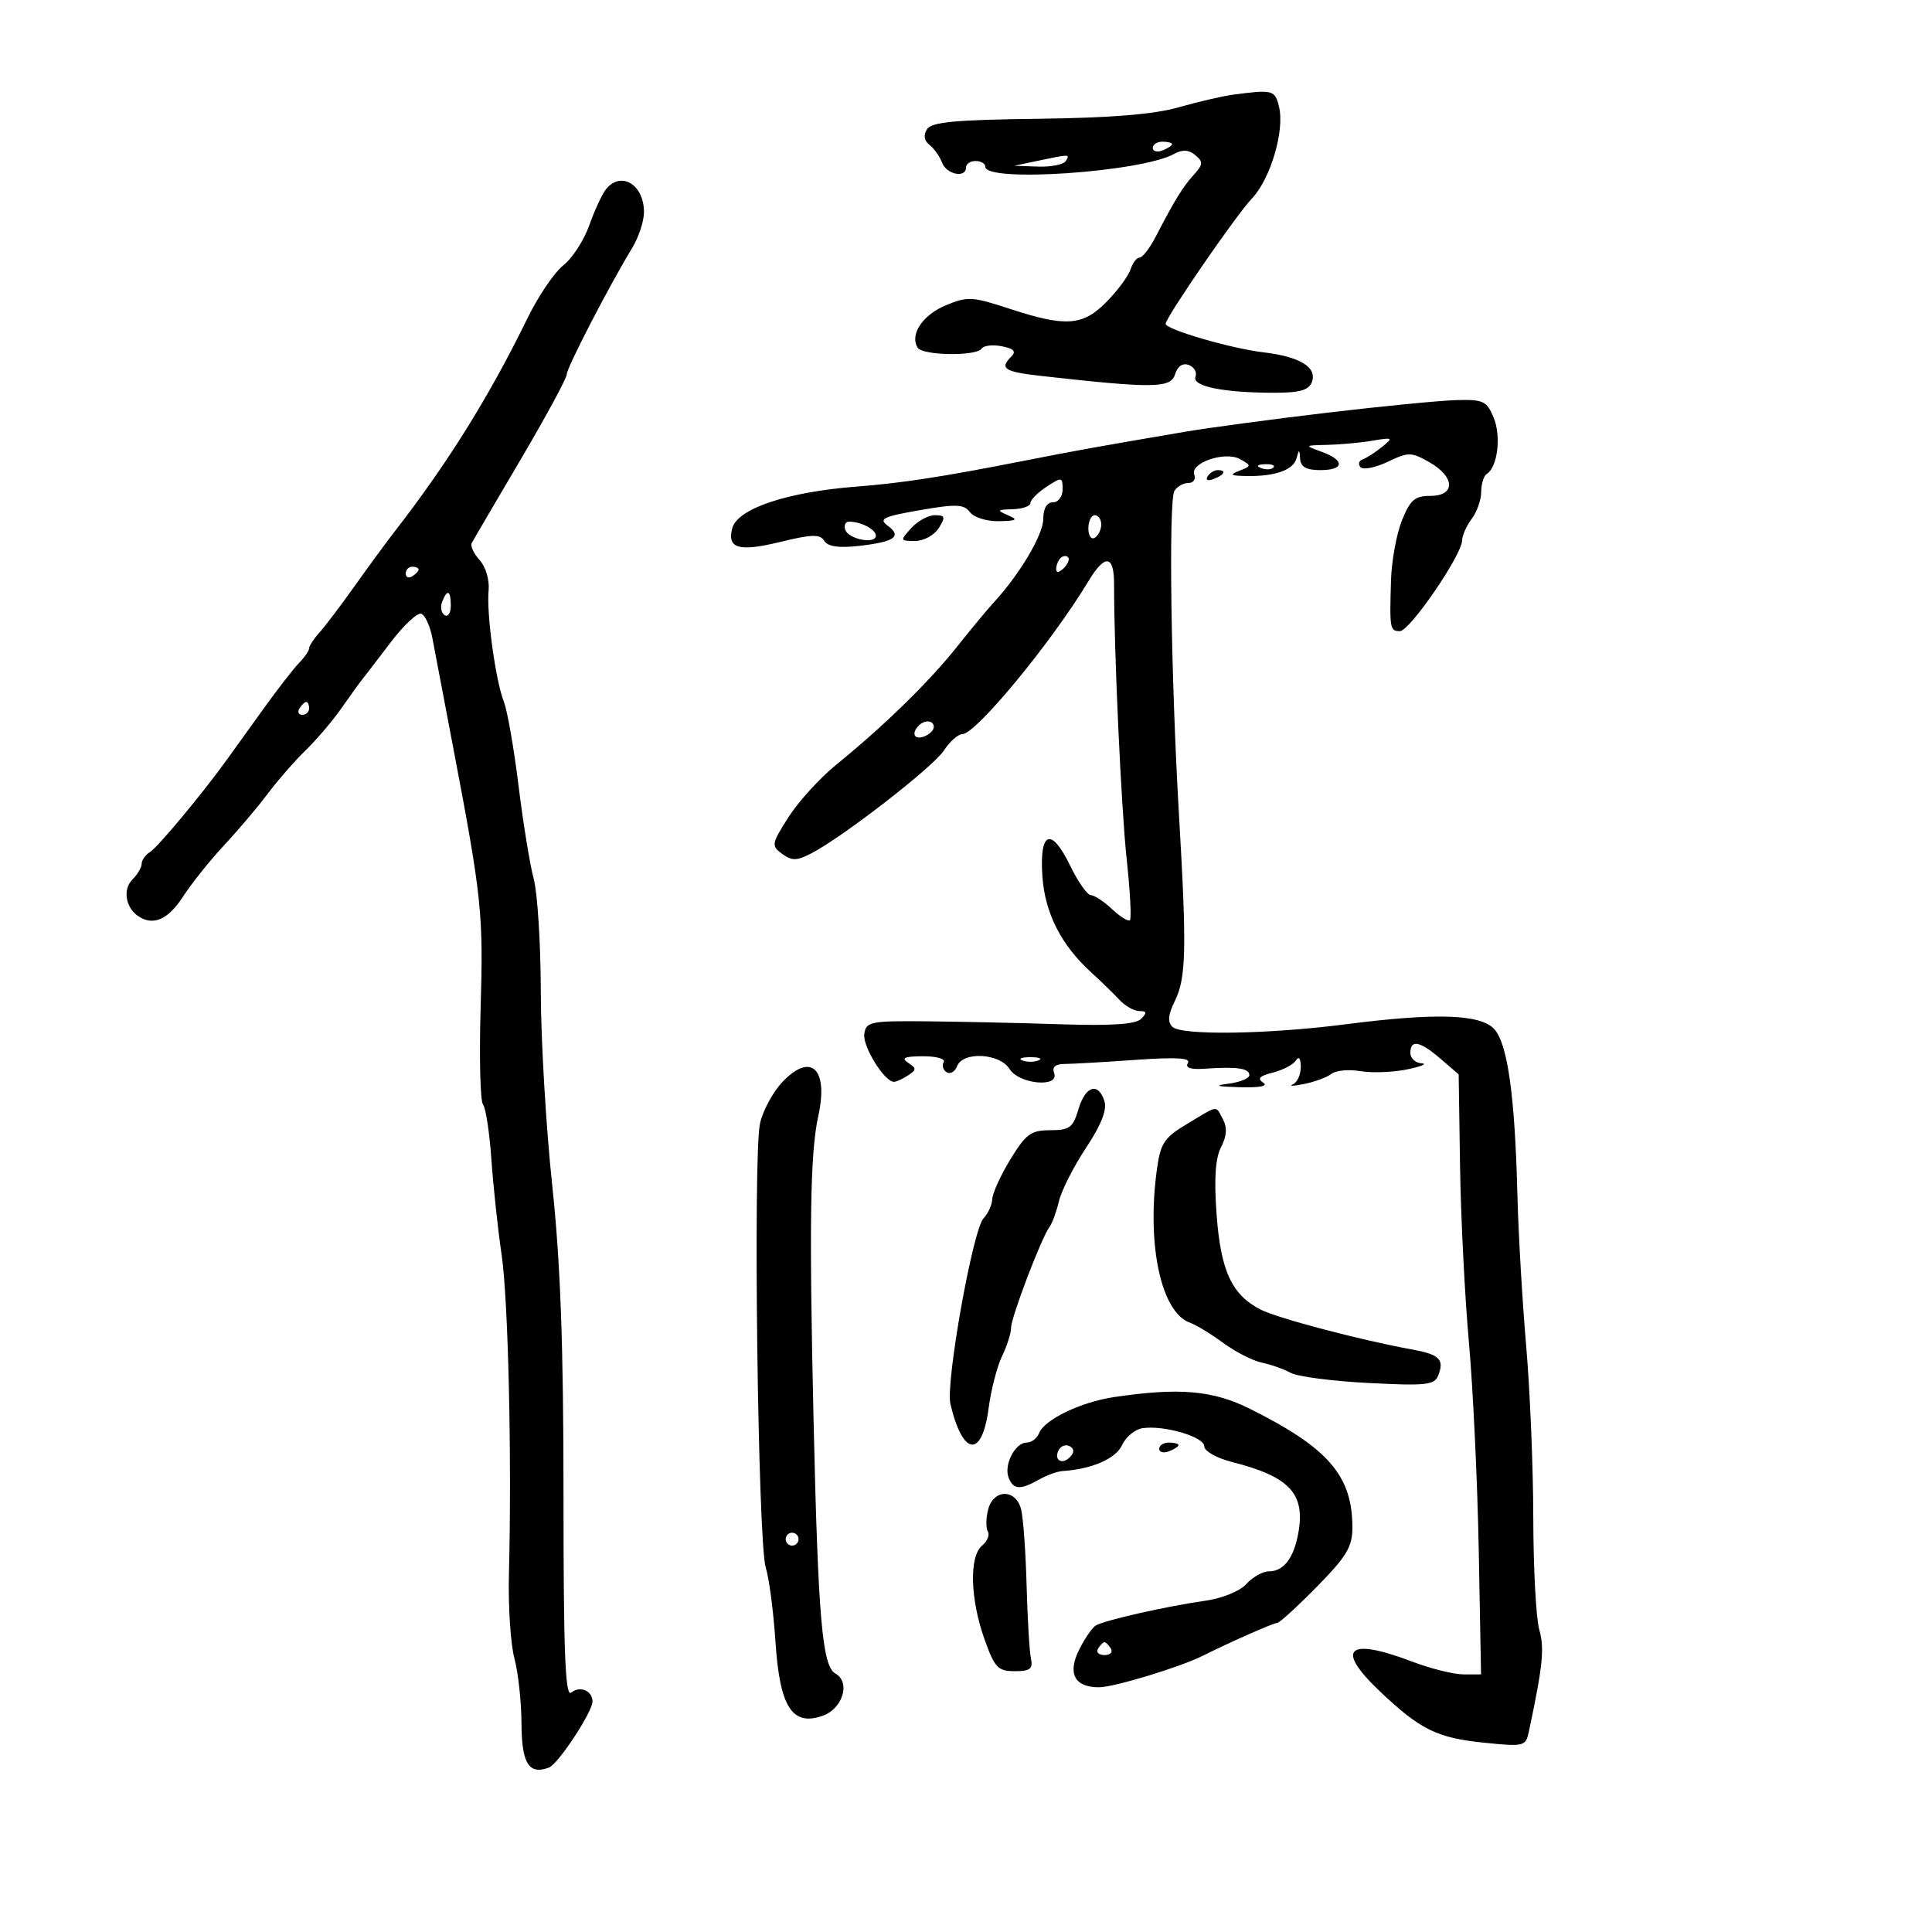 <svg xmlns="http://www.w3.org/2000/svg" width="300" height="300" viewBox="0 0 300 300" version="1.1">
	<path d="M 191.500 14.698 C 189.850 14.916, 186.025 15.803, 183 16.668 C 179.190 17.758, 172.483 18.304, 161.168 18.445 C 148.278 18.605, 144.646 18.948, 143.937 20.074 C 143.354 20.998, 143.493 21.852, 144.331 22.500 C 145.042 23.050, 145.919 24.288, 146.281 25.250 C 146.974 27.097, 150 27.707, 150 26 C 150 25.450, 150.675 25, 151.500 25 C 152.325 25, 153 25.405, 153 25.899 C 153 28.381, 177.209 26.728, 182.328 23.897 C 183.612 23.187, 184.588 23.243, 185.604 24.086 C 186.858 25.127, 186.826 25.535, 185.364 27.150 C 183.642 29.053, 182.440 31.007, 179.459 36.750 C 178.531 38.538, 177.404 40, 176.953 40 C 176.503 40, 175.875 40.819, 175.557 41.821 C 175.239 42.823, 173.580 45.073, 171.871 46.821 C 168.154 50.623, 165.536 50.818, 156.771 47.944 C 150.952 46.036, 150.235 45.999, 146.823 47.427 C 143.238 48.927, 141.239 51.960, 142.494 53.991 C 143.255 55.222, 151.670 55.343, 152.417 54.134 C 152.711 53.658, 154.120 53.491, 155.546 53.764 C 157.389 54.116, 157.830 54.570, 157.070 55.330 C 155.158 57.242, 155.908 57.731, 161.750 58.385 C 179.104 60.327, 181.772 60.295, 182.457 58.136 C 182.866 56.848, 183.654 56.314, 184.609 56.680 C 185.437 56.998, 185.899 57.822, 185.634 58.511 C 185.070 59.982, 189.923 60.973, 197.781 60.989 C 201.767 60.997, 203.218 60.596, 203.694 59.355 C 204.582 57.041, 201.887 55.384, 196.128 54.702 C 191.141 54.111, 181 51.153, 181 50.289 C 181 49.301, 191.942 33.398, 194.388 30.831 C 197.306 27.768, 199.524 20.223, 198.595 16.520 C 197.955 13.971, 197.623 13.885, 191.500 14.698 M 179 22.969 C 179 23.501, 179.675 23.678, 180.500 23.362 C 181.325 23.045, 182 22.609, 182 22.393 C 182 22.177, 181.325 22, 180.500 22 C 179.675 22, 179 22.436, 179 22.969 M 161 25 L 157.500 25.737 161.191 25.868 C 163.221 25.941, 165.160 25.550, 165.500 25 C 166.170 23.915, 166.154 23.915, 161 25 M 94.136 29.336 C 93.526 30.071, 92.350 32.591, 91.523 34.935 C 90.696 37.279, 88.880 40.093, 87.487 41.189 C 86.094 42.285, 83.600 45.953, 81.944 49.341 C 75.950 61.606, 69.530 71.916, 61.239 82.589 C 59.996 84.190, 57.219 87.975, 55.069 91 C 52.920 94.025, 50.449 97.288, 49.580 98.250 C 48.711 99.213, 48 100.300, 48 100.666 C 48 101.032, 47.306 102.045, 46.458 102.916 C 45.610 103.787, 43.135 106.975, 40.957 110 C 38.779 113.025, 36.211 116.595, 35.249 117.933 C 31.461 123.202, 24.521 131.542, 23.295 132.300 C 22.583 132.740, 22 133.559, 22 134.121 C 22 134.683, 21.344 135.799, 20.542 136.600 C 19.051 138.091, 19.494 140.911, 21.427 142.235 C 23.754 143.828, 26.084 142.832, 28.405 139.250 C 29.741 137.188, 32.611 133.597, 34.783 131.271 C 36.954 128.945, 40.003 125.345, 41.557 123.271 C 43.112 121.197, 45.771 118.150, 47.467 116.500 C 49.163 114.850, 51.652 111.925, 52.998 110 C 54.345 108.075, 55.806 106.050, 56.246 105.500 C 56.686 104.950, 58.682 102.349, 60.681 99.719 C 62.680 97.090, 64.805 95.102, 65.404 95.301 C 66.003 95.501, 66.784 97.202, 67.140 99.082 C 67.495 100.962, 68.986 108.800, 70.452 116.500 C 74.802 139.355, 75.066 141.873, 74.632 156.500 C 74.404 164.200, 74.570 170.950, 75 171.500 C 75.431 172.050, 76.016 175.875, 76.300 180 C 76.585 184.125, 77.299 190.785, 77.887 194.800 C 78.928 201.897, 79.486 226.266, 79.026 244.500 C 78.901 249.450, 79.283 255.300, 79.876 257.500 C 80.468 259.700, 80.963 264.264, 80.976 267.643 C 81 273.839, 82.138 275.652, 85.253 274.457 C 86.689 273.905, 92 265.836, 92 264.204 C 92 262.528, 90.050 261.714, 88.706 262.829 C 87.769 263.607, 87.500 256.771, 87.500 232.165 C 87.500 208.936, 87.034 196.121, 85.750 184.063 C 84.787 175.022, 83.989 161.522, 83.976 154.063 C 83.963 146.603, 83.470 138.700, 82.880 136.500 C 82.290 134.300, 81.226 127.775, 80.517 122 C 79.807 116.225, 78.786 110.375, 78.247 109 C 76.953 105.697, 75.520 95.237, 75.872 91.662 C 76.029 90.064, 75.421 88.017, 74.478 86.975 C 73.557 85.958, 73.004 84.760, 73.248 84.313 C 73.492 83.866, 76.911 78.035, 80.846 71.356 C 84.781 64.676, 88 58.732, 88 58.146 C 88 57.104, 94.549 44.451, 98.168 38.500 C 99.171 36.850, 99.994 34.352, 99.996 32.950 C 100.003 28.686, 96.479 26.513, 94.136 29.336 M 206 64.096 C 197.475 65.108, 187.575 66.435, 184 67.046 C 169.937 69.447, 167.204 69.940, 159 71.553 C 146.213 74.067, 140.168 74.998, 133 75.558 C 122.171 76.403, 114.500 78.979, 113.700 82.040 C 112.879 85.180, 114.751 85.716, 121.114 84.161 C 126.069 82.951, 127.331 82.917, 127.988 83.981 C 128.545 84.882, 130.226 85.122, 133.446 84.759 C 138.934 84.140, 140.116 83.289, 137.819 81.609 C 136.396 80.569, 137.157 80.205, 142.820 79.221 C 148.481 78.237, 149.669 78.284, 150.610 79.530 C 151.228 80.348, 153.224 80.969, 155.110 80.930 C 157.914 80.872, 158.154 80.711, 156.500 80 C 154.728 79.238, 154.813 79.133, 157.250 79.070 C 158.762 79.032, 160 78.602, 160 78.115 C 160 77.628, 161.125 76.493, 162.500 75.592 C 164.883 74.031, 165 74.049, 165 75.977 C 165 77.109, 164.339 78, 163.500 78 C 162.556 78, 162 78.952, 162 80.570 C 162 83.002, 158.396 89.095, 154.345 93.510 C 153.330 94.616, 150.716 97.766, 148.535 100.510 C 144.255 105.897, 137.248 112.736, 129.863 118.734 C 127.313 120.805, 123.971 124.473, 122.436 126.884 C 119.787 131.048, 119.737 131.335, 121.456 132.591 C 122.962 133.692, 123.717 133.680, 125.961 132.520 C 130.877 129.978, 144.873 119.124, 146.565 116.541 C 147.481 115.144, 148.767 114, 149.424 114 C 151.530 114, 163.262 99.773, 169.009 90.250 C 171.596 85.963, 173.001 86.139, 172.994 90.750 C 172.978 101.069, 174.102 125.530, 174.955 133.457 C 175.486 138.383, 175.711 142.622, 175.456 142.877 C 175.201 143.133, 173.952 142.364, 172.682 141.171 C 171.411 139.977, 169.927 139, 169.385 139 C 168.842 139, 167.398 136.941, 166.176 134.425 C 163.230 128.361, 161.390 129.048, 161.859 136.037 C 162.244 141.769, 164.772 146.749, 169.461 151.013 C 170.965 152.381, 172.927 154.287, 173.820 155.250 C 174.714 156.213, 176.109 157, 176.922 157 C 178.077 157, 178.136 157.264, 177.192 158.208 C 176.346 159.054, 172.626 159.306, 164.742 159.049 C 158.559 158.848, 149.225 158.642, 144 158.591 C 135.137 158.506, 134.480 158.638, 134.206 160.559 C 133.928 162.501, 137.358 168.018, 138.823 167.985 C 139.195 167.976, 140.175 167.526, 141 166.985 C 142.333 166.109, 142.333 165.891, 141 165.015 C 139.877 164.278, 140.457 164.027, 143.309 164.015 C 145.409 164.007, 146.860 164.418, 146.543 164.931 C 146.226 165.443, 146.428 166.146, 146.991 166.494 C 147.554 166.842, 148.284 166.423, 148.614 165.563 C 149.512 163.224, 155.225 163.530, 156.768 166 C 158.256 168.383, 164.575 168.941, 163.681 166.610 C 163.327 165.688, 163.879 165.217, 165.324 165.210 C 166.521 165.205, 171.470 164.920, 176.323 164.577 C 182.690 164.128, 184.954 164.265, 184.458 165.069 C 183.994 165.818, 184.871 166.105, 187.135 165.946 C 192.055 165.600, 194 165.880, 194 166.937 C 194 167.452, 192.537 168.055, 190.750 168.277 C 188.419 168.566, 188.913 168.721, 192.500 168.825 C 195.591 168.914, 196.987 168.644, 196.155 168.117 C 195.173 167.495, 195.576 167.072, 197.645 166.553 C 199.204 166.162, 200.815 165.315, 201.225 164.671 C 201.683 163.950, 201.975 164.332, 201.985 165.667 C 201.993 166.858, 201.438 168.078, 200.750 168.377 C 200.063 168.676, 200.850 168.651, 202.500 168.322 C 204.150 167.993, 206.058 167.285, 206.739 166.749 C 207.421 166.212, 209.446 166.023, 211.239 166.327 C 213.033 166.632, 216.300 166.510, 218.500 166.056 C 220.700 165.602, 221.713 165.178, 220.750 165.115 C 219.787 165.052, 219 164.325, 219 163.500 C 219 161.356, 220.472 161.642, 223.694 164.412 L 226.500 166.824 226.716 181.162 C 226.835 189.048, 227.456 201.350, 228.097 208.500 C 228.738 215.650, 229.423 230.162, 229.619 240.750 L 229.977 260 227.238 259.999 C 225.732 259.999, 222.133 259.099, 219.239 257.999 C 209.219 254.191, 207.270 255.994, 214.250 262.615 C 220.526 268.568, 223.122 269.854, 230.356 270.595 C 236.677 271.243, 236.912 271.186, 237.401 268.883 C 239.565 258.697, 239.846 255.950, 239.018 253.062 C 238.517 251.316, 238.099 243.500, 238.088 235.694 C 238.078 227.887, 237.581 215.875, 236.985 209 C 236.388 202.125, 235.775 191.550, 235.622 185.500 C 235.232 170.105, 234.096 162.019, 232.007 159.777 C 229.858 157.471, 222.942 157.251, 209 159.047 C 196.802 160.617, 183.410 160.810, 182.035 159.435 C 181.281 158.681, 181.395 157.511, 182.428 155.435 C 184.189 151.891, 184.291 147.327, 183.073 126.551 C 181.821 105.198, 181.435 77.723, 182.366 76.216 C 182.780 75.547, 183.752 75, 184.528 75 C 185.303 75, 185.717 74.427, 185.449 73.727 C 184.736 71.869, 190.241 69.996, 192.574 71.301 C 194.338 72.289, 194.334 72.360, 192.456 73.094 C 190.859 73.719, 191.051 73.870, 193.500 73.916 C 197.987 74.001, 200.841 72.992, 201.330 71.147 C 201.714 69.704, 201.782 69.717, 201.884 71.250 C 201.967 72.502, 202.854 73, 205 73 C 208.753 73, 208.886 71.490, 205.250 70.162 C 202.514 69.163, 202.518 69.157, 206.125 69.079 C 208.119 69.036, 211.269 68.743, 213.125 68.428 C 216.282 67.893, 216.378 67.955, 214.608 69.392 C 213.568 70.237, 212.218 71.107, 211.608 71.327 C 210.999 71.547, 210.843 72.093, 211.263 72.542 C 211.682 72.991, 213.581 72.616, 215.484 71.709 C 218.713 70.169, 219.142 70.174, 221.965 71.780 C 225.952 74.049, 226.033 77, 222.109 77 C 219.692 77, 218.966 77.627, 217.690 80.818 C 216.849 82.918, 216.087 87.080, 215.996 90.068 C 215.764 97.642, 215.827 98, 217.383 98 C 218.902 98, 226.981 86.220, 227.032 83.930 C 227.049 83.144, 227.724 81.626, 228.532 80.559 C 229.339 79.491, 230 77.605, 230 76.368 C 230 75.130, 230.400 73.871, 230.889 73.568 C 232.542 72.547, 233.123 67.710, 231.936 64.846 C 230.867 62.265, 230.326 62.012, 226.129 62.128 C 223.583 62.198, 214.525 63.084, 206 64.096 M 195.813 72.683 C 196.534 72.972, 197.397 72.936, 197.729 72.604 C 198.061 72.272, 197.471 72.036, 196.417 72.079 C 195.252 72.127, 195.015 72.364, 195.813 72.683 M 187.507 73.989 C 187.157 74.555, 187.558 74.723, 188.448 74.382 C 190.180 73.717, 190.497 73, 189.059 73 C 188.541 73, 187.843 73.445, 187.507 73.989 M 141.500 82 C 139.738 83.948, 139.753 84, 142.104 84 C 143.436 84, 145.079 83.103, 145.768 82 C 146.848 80.270, 146.767 80, 145.163 80 C 144.144 80, 142.495 80.900, 141.500 82 M 169 82.059 C 169 83.191, 169.450 83.840, 170 83.500 C 170.550 83.160, 171 82.234, 171 81.441 C 171 80.648, 170.550 80, 170 80 C 169.450 80, 169 80.927, 169 82.059 M 131.245 82.250 C 131.734 83.736, 136 84.567, 136 83.177 C 136 82.207, 133.691 81, 131.835 81 C 131.284 81, 131.019 81.563, 131.245 82.250 M 164.667 86.667 C 164.300 87.033, 164 87.798, 164 88.367 C 164 88.993, 164.466 88.934, 165.183 88.217 C 165.834 87.566, 166.134 86.801, 165.850 86.517 C 165.566 86.233, 165.033 86.300, 164.667 86.667 M 63 89.059 C 63 89.641, 63.450 89.840, 64 89.500 C 64.550 89.160, 65 88.684, 65 88.441 C 65 88.198, 64.550 88, 64 88 C 63.450 88, 63 88.477, 63 89.059 M 68.651 93.468 C 68.341 94.275, 68.518 95.202, 69.044 95.527 C 69.570 95.852, 70 95.191, 70 94.059 C 70 91.644, 69.444 91.401, 68.651 93.468 M 46.500 110 C 46.160 110.550, 46.359 111, 46.941 111 C 47.523 111, 48 110.550, 48 110 C 48 109.450, 47.802 109, 47.559 109 C 47.316 109, 46.840 109.450, 46.500 110 M 142.667 112.667 C 141.452 113.881, 141.976 114.947, 143.500 114.362 C 144.325 114.045, 145 113.384, 145 112.893 C 145 111.845, 143.622 111.711, 142.667 112.667 M 158.750 164.662 C 159.438 164.940, 160.563 164.940, 161.250 164.662 C 161.938 164.385, 161.375 164.158, 160 164.158 C 158.625 164.158, 158.063 164.385, 158.750 164.662 M 121.535 167.964 C 120.052 169.511, 118.470 172.416, 118.018 174.419 C 116.915 179.312, 117.686 239.466, 118.902 243.394 C 119.431 245.102, 120.113 250.306, 120.418 254.958 C 121.081 265.066, 123.004 268.085, 127.728 266.431 C 130.875 265.329, 132.117 261.205, 129.709 259.857 C 127.673 258.717, 127.026 251.184, 126.329 220.500 C 125.635 189.928, 125.804 179.031, 127.061 173.309 C 128.672 165.979, 125.954 163.351, 121.535 167.964 M 167.457 172.250 C 166.619 175.097, 166.076 175.500, 163.078 175.500 C 160.095 175.500, 159.302 176.079, 156.906 180 C 155.394 182.475, 154.122 185.255, 154.079 186.179 C 154.035 187.102, 153.426 188.452, 152.724 189.179 C 151.068 190.893, 146.811 214.739, 147.578 218 C 149.494 226.135, 152.489 226.476, 153.510 218.675 C 153.883 215.829, 154.820 212.193, 155.594 210.596 C 156.367 208.999, 157 207.010, 157 206.175 C 157 204.556, 161.719 192.176, 162.975 190.500 C 163.387 189.950, 164.046 188.150, 164.438 186.500 C 164.831 184.850, 166.721 181.131, 168.639 178.236 C 170.994 174.680, 171.921 172.327, 171.495 170.986 C 170.540 167.977, 168.530 168.606, 167.457 172.250 M 184.390 174.483 C 180.758 176.660, 180.205 177.491, 179.640 181.613 C 178.034 193.324, 180.305 203.809, 184.787 205.391 C 185.729 205.723, 188.048 207.134, 189.941 208.526 C 191.833 209.918, 194.533 211.297, 195.941 211.589 C 197.348 211.882, 199.365 212.596, 200.423 213.177 C 201.481 213.758, 206.922 214.467, 212.514 214.752 C 221.511 215.211, 222.758 215.072, 223.344 213.545 C 224.292 211.076, 223.517 210.316, 219.261 209.545 C 211.347 208.111, 198.384 204.698, 195.759 203.358 C 191.274 201.067, 189.558 197.368, 188.914 188.595 C 188.504 183.020, 188.714 179.852, 189.607 178.130 C 190.491 176.428, 190.584 175.092, 189.909 173.830 C 188.718 171.604, 189.308 171.535, 184.390 174.483 M 173 216.936 C 167.828 217.704, 162.153 220.439, 161.342 222.552 C 161.036 223.349, 160.175 224, 159.428 224 C 157.635 224, 155.848 227.441, 156.611 229.428 C 157.338 231.324, 158.426 231.401, 161.316 229.759 C 162.517 229.077, 164.175 228.475, 165 228.423 C 169.519 228.133, 173.270 226.501, 174.223 224.409 C 174.801 223.141, 176.225 221.956, 177.387 221.775 C 180.700 221.261, 187 223.101, 187 224.583 C 187 225.323, 188.902 226.406, 191.250 227.003 C 200.120 229.258, 202.614 231.828, 201.657 237.726 C 200.991 241.833, 199.393 244, 197.033 244 C 196.085 244, 194.513 244.880, 193.540 245.956 C 192.525 247.077, 189.791 248.192, 187.135 248.567 C 181.141 249.414, 171.441 251.610, 170.140 252.413 C 169.583 252.758, 168.424 254.448, 167.565 256.170 C 165.724 259.861, 166.857 262, 170.654 262 C 172.963 262, 183.299 258.857, 186.816 257.086 C 190.847 255.056, 197.771 252, 198.338 252 C 198.679 252, 201.442 249.475, 204.479 246.390 C 209.094 241.700, 210 240.195, 210 237.211 C 210 229.153, 206.270 224.830, 194.069 218.750 C 188.322 215.886, 183.095 215.436, 173 216.936 M 164.469 225.050 C 163.519 226.588, 164.820 227.580, 166.104 226.296 C 166.822 225.578, 166.839 225.019, 166.156 224.597 C 165.596 224.251, 164.837 224.455, 164.469 225.050 M 180 224.969 C 180 225.501, 180.675 225.678, 181.500 225.362 C 182.325 225.045, 183 224.609, 183 224.393 C 183 224.177, 182.325 224, 181.500 224 C 180.675 224, 180 224.436, 180 224.969 M 153.425 234.443 C 153.088 235.787, 153.074 237.311, 153.395 237.830 C 153.716 238.349, 153.308 239.329, 152.489 240.009 C 150.481 241.675, 150.649 248.277, 152.857 254.500 C 154.440 258.961, 154.948 259.500, 157.566 259.500 C 159.974 259.500, 160.425 259.141, 160.079 257.500 C 159.848 256.400, 159.546 251.284, 159.408 246.130 C 159.270 240.977, 158.888 235.689, 158.559 234.380 C 157.747 231.142, 154.243 231.185, 153.425 234.443 M 122 239 C 122 239.550, 122.450 240, 123 240 C 123.550 240, 124 239.550, 124 239 C 124 238.450, 123.550 238, 123 238 C 122.450 238, 122 238.450, 122 239 M 170.500 256 C 170.160 256.550, 170.610 257, 171.500 257 C 172.390 257, 172.840 256.550, 172.500 256 C 172.160 255.450, 171.710 255, 171.500 255 C 171.290 255, 170.840 255.450, 170.500 256" stroke="none" fill="black" fill-rule="evenodd"/>
</svg>